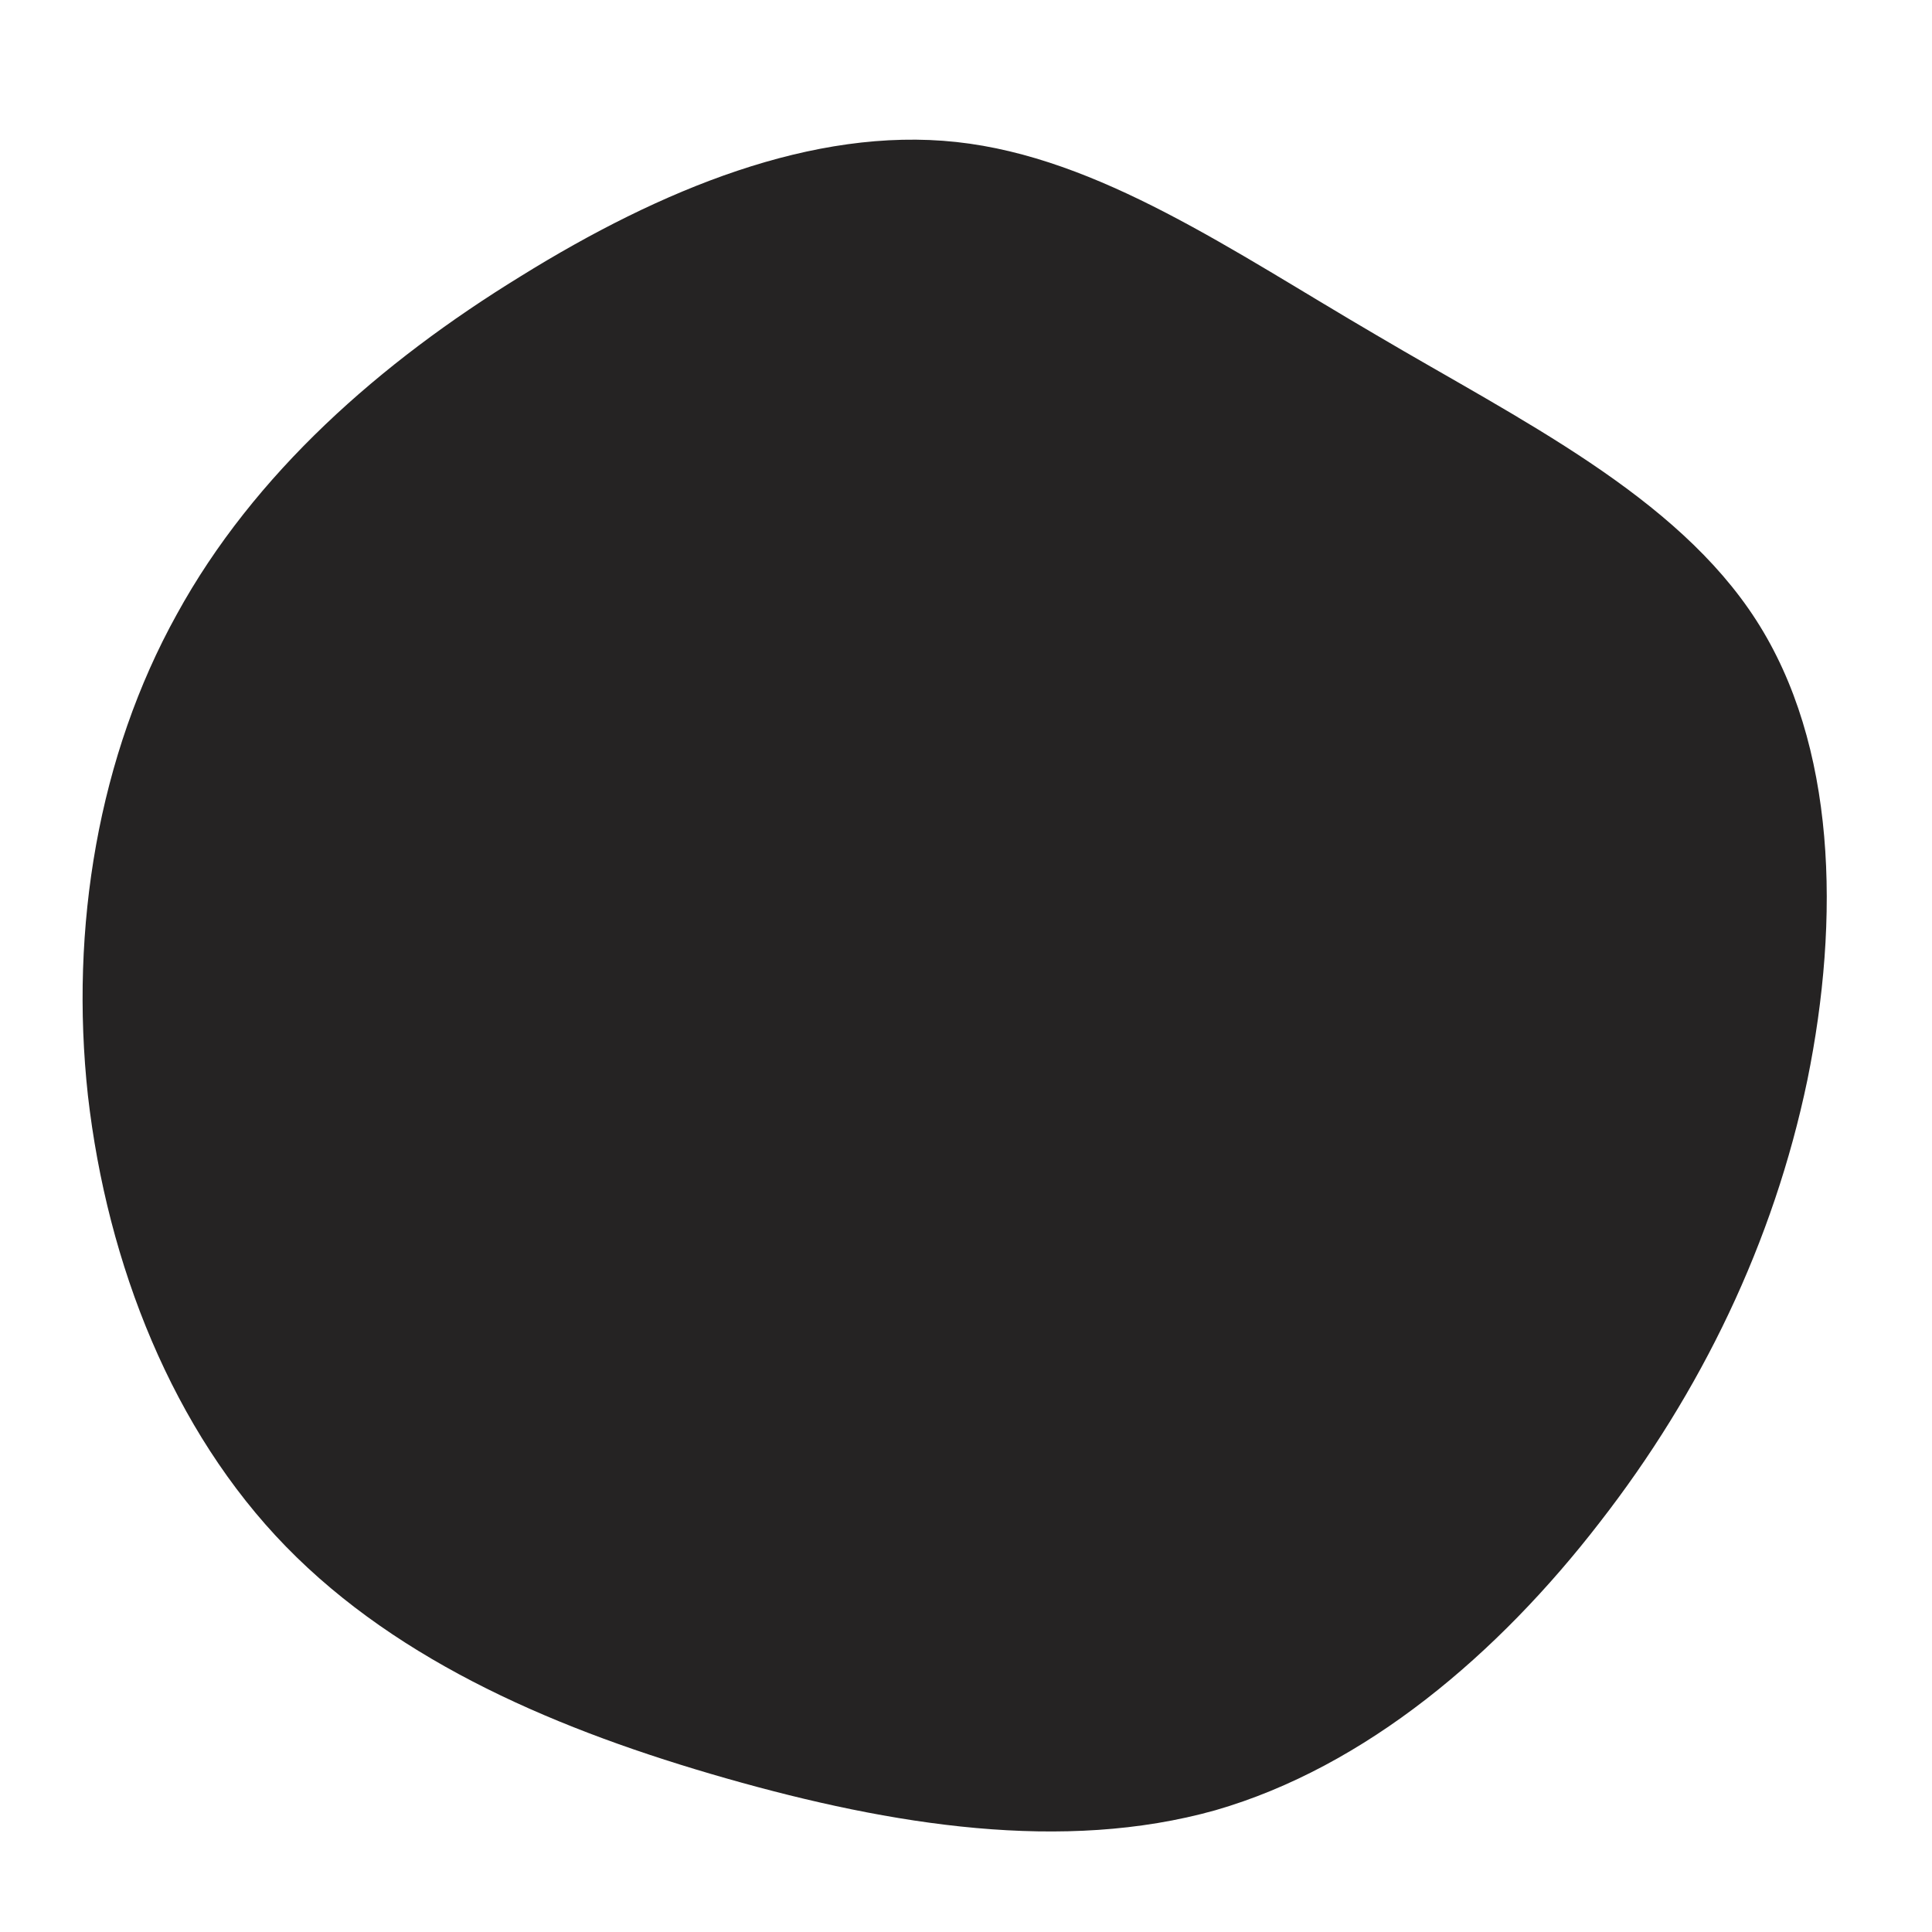 <?xml version="1.0" standalone="no"?>
<svg viewBox="0 0 200 200" xmlns="http://www.w3.org/2000/svg">
  <path fill="#252323" d="M42.5,-65.3C57.4,-56.5,73.5,-48.7,81.8,-35.8C90.1,-22.9,90.5,-4.9,87.1,11.8C83.6,28.6,76.1,44.1,65.6,57.6C55.1,71.2,41.4,82.9,25.8,87.4C10.1,91.8,-7.6,89,-24.8,84.1C-42,79.2,-58.6,72.2,-70.4,60.1C-82.1,48.1,-88.9,30.9,-90.9,13.4C-92.8,-4,-89.8,-21.8,-81.7,-36.4C-73.7,-51,-60.6,-62.5,-46.1,-71.4C-31.6,-80.4,-15.8,-86.9,-1,-85.3C13.8,-83.7,27.6,-74,42.5,-65.3Z" transform="translate(100 100)" />
</svg>
